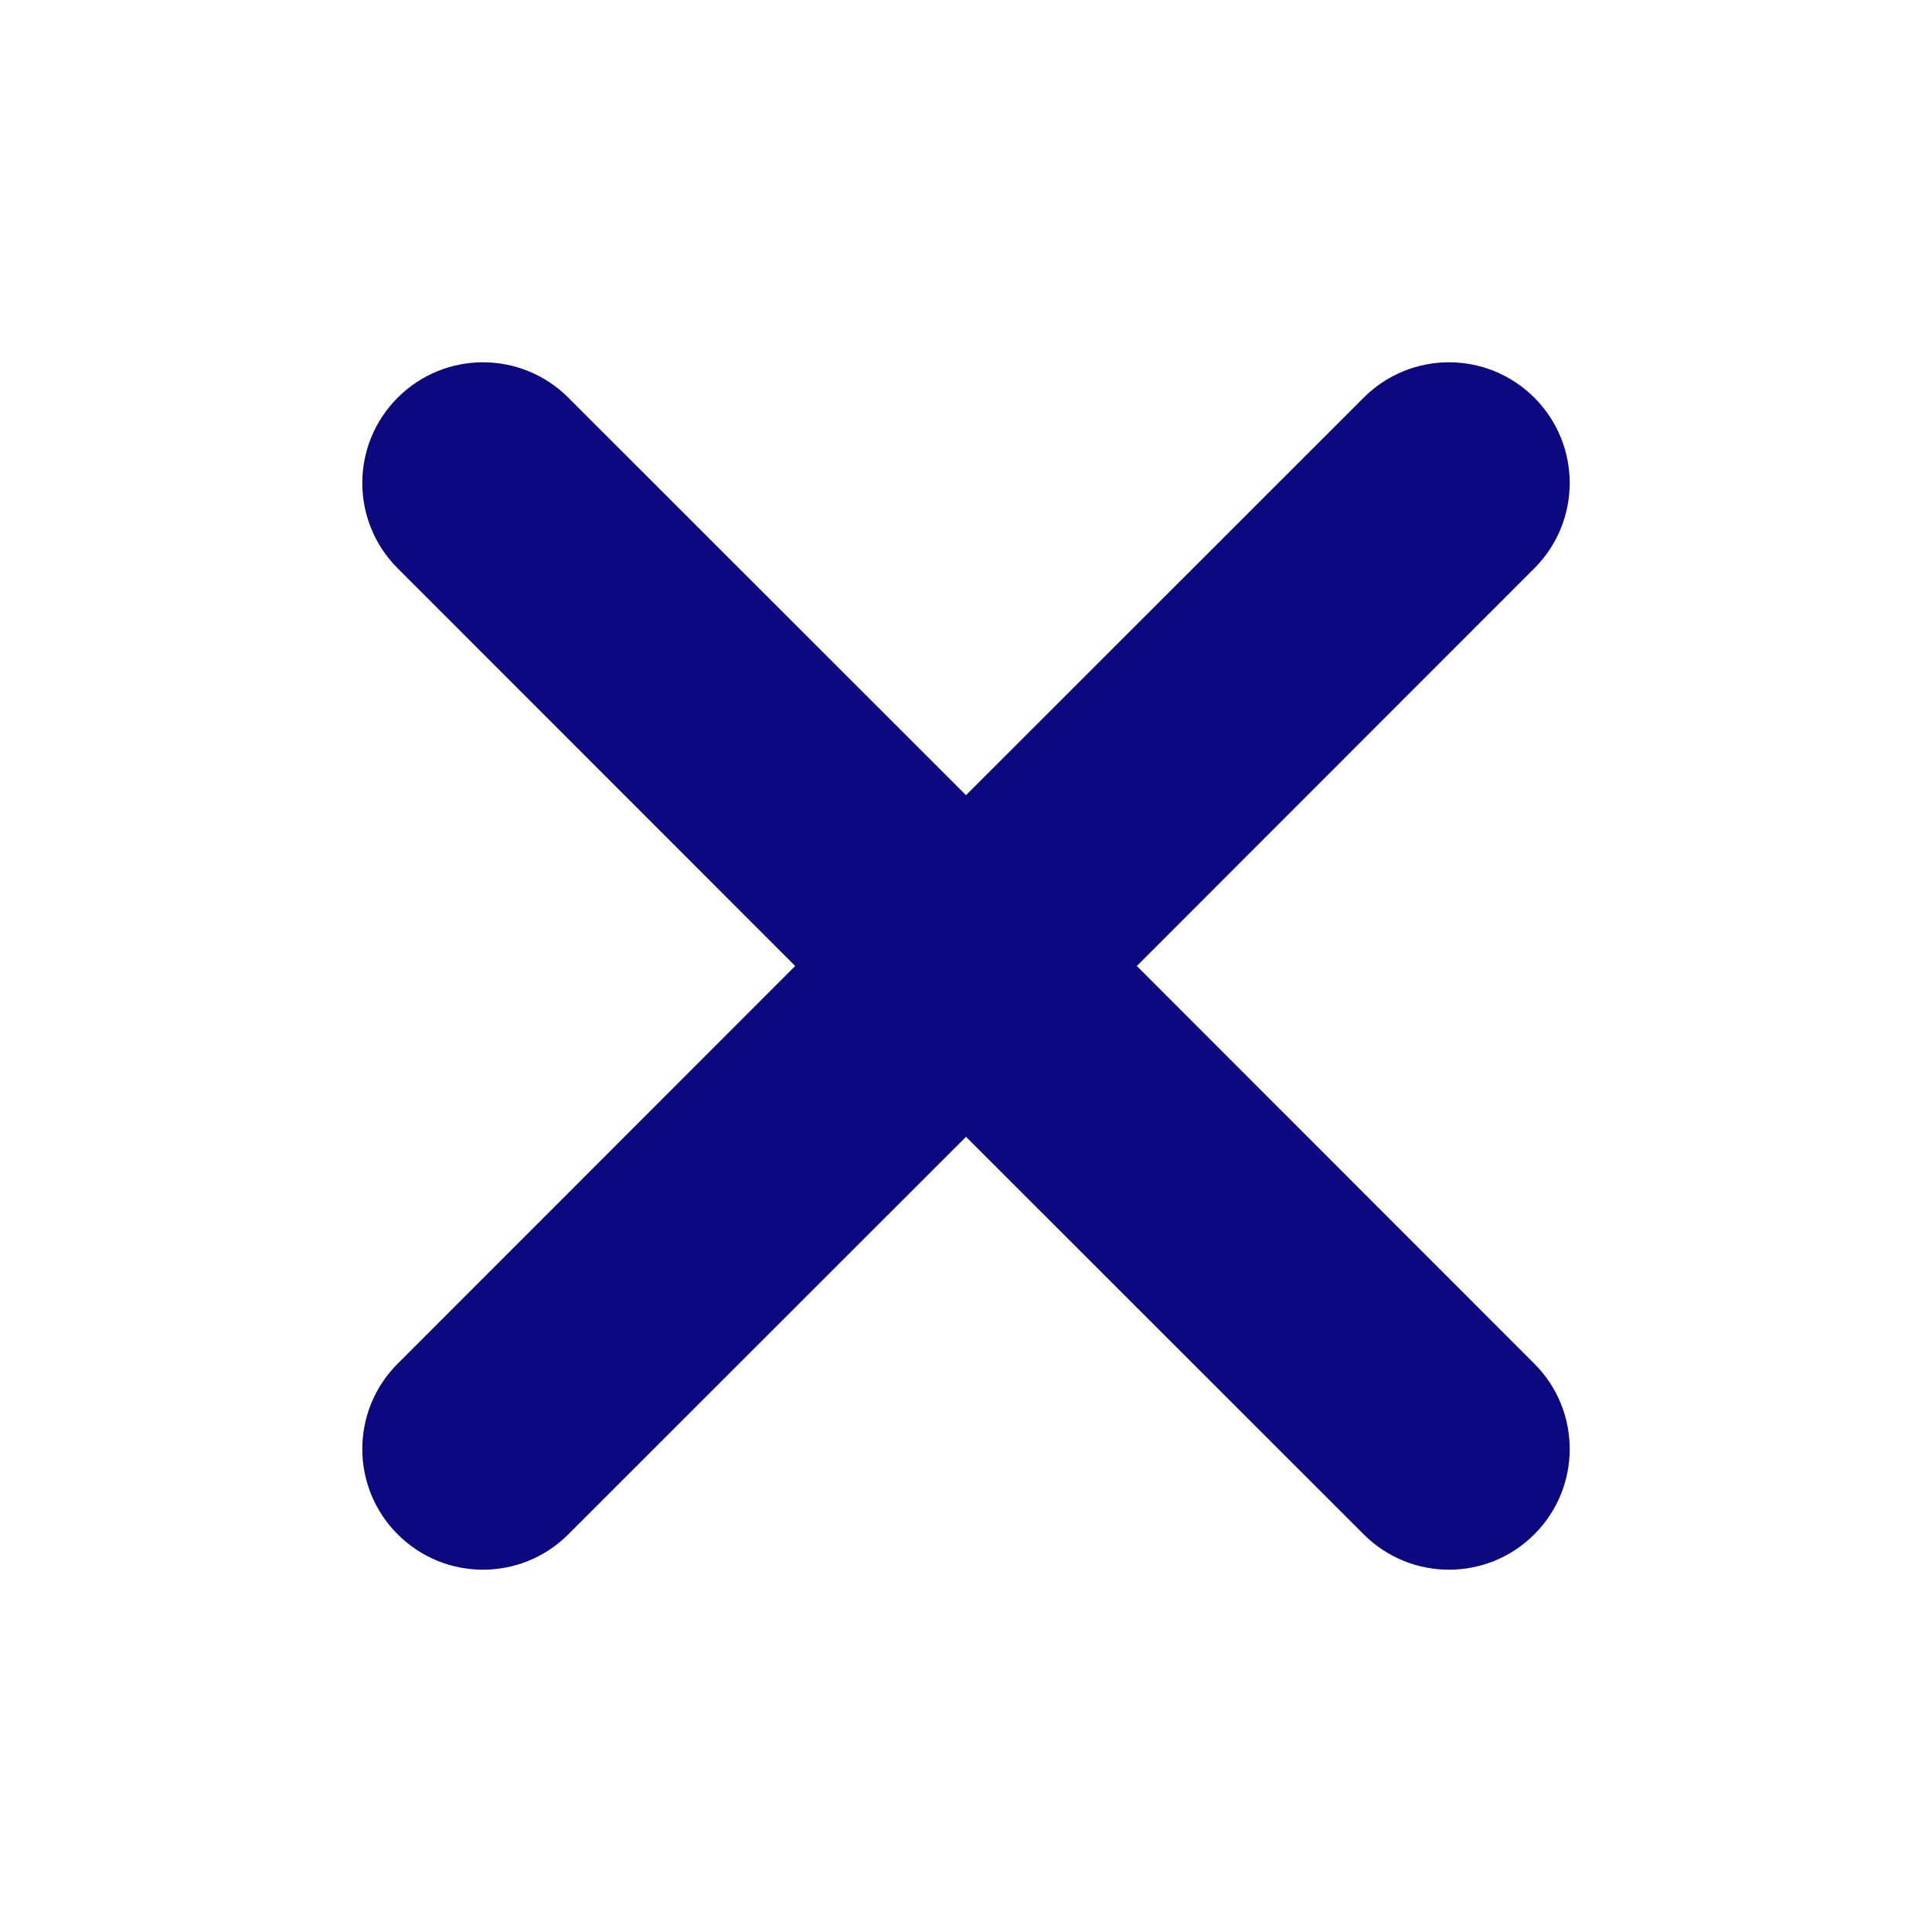 <svg width="12" height="12" viewBox="0 0 12 12" fill="none" xmlns="http://www.w3.org/2000/svg">
<path fill-rule="evenodd" clip-rule="evenodd" d="M3.53 2.47C3.237 2.177 2.763 2.177 2.47 2.47C2.177 2.763 2.177 3.237 2.47 3.53L4.939 6L2.47 8.47C2.177 8.763 2.177 9.237 2.47 9.53C2.763 9.823 3.237 9.823 3.53 9.53L6 7.061L8.47 9.53C8.763 9.823 9.237 9.823 9.53 9.53C9.823 9.237 9.823 8.763 9.53 8.47L7.061 6L9.53 3.53C9.823 3.237 9.823 2.763 9.53 2.47C9.237 2.177 8.763 2.177 8.47 2.47L6 4.939L3.53 2.47Z" fill="#0C0980"/>
</svg>

